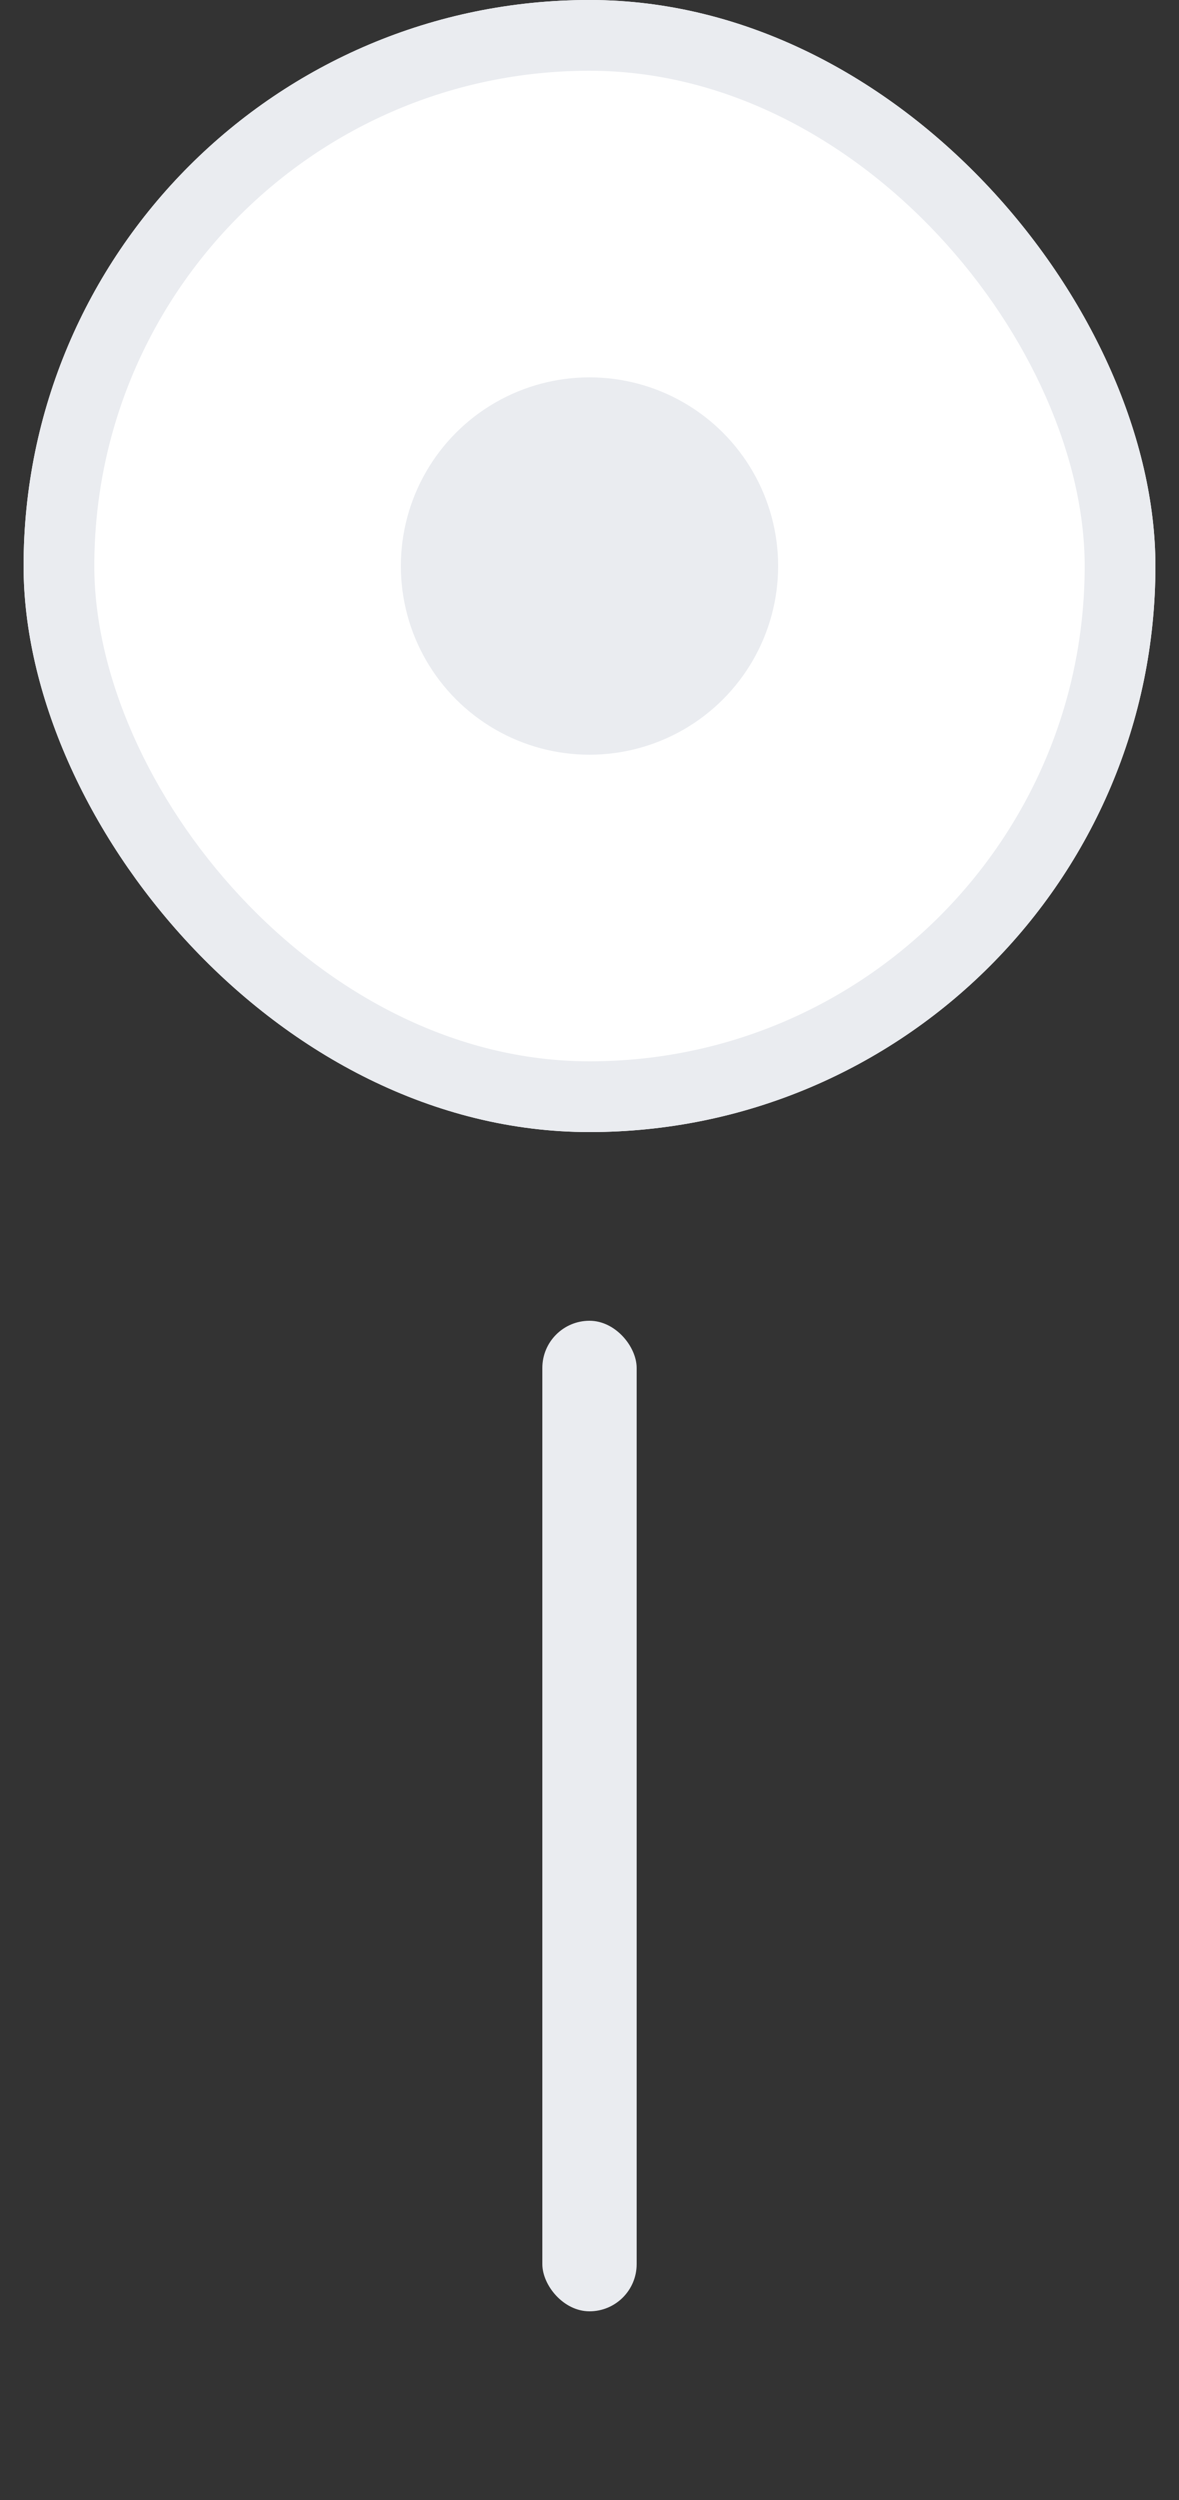 <svg width="25" height="53" viewBox="0 0 25 53" fill="none" xmlns="http://www.w3.org/2000/svg">
<rect x="0" y="0" width="25" height="53" fill="#333333" stroke="none"/>
<g clip-path="url(#clip0_5275_3537)">
<rect x="0.5" width="24" height="24" rx="12" fill="white"/>
<circle cx="12.5" cy="12" r="4" fill="#EAECF0"/>
<rect x="1.25" y="0.75" width="22.5" height="22.5" rx="11.25" stroke="#EAECF0" stroke-width="1.5"/>
</g>
<rect x="11.5" y="28" width="2" height="21" rx="1" fill="#EAECF0"/>
<defs>
<clipPath id="clip0_5275_3537">
<rect x="0.5" width="24" height="24" rx="12" fill="white"/>
</clipPath>
</defs>
</svg>
